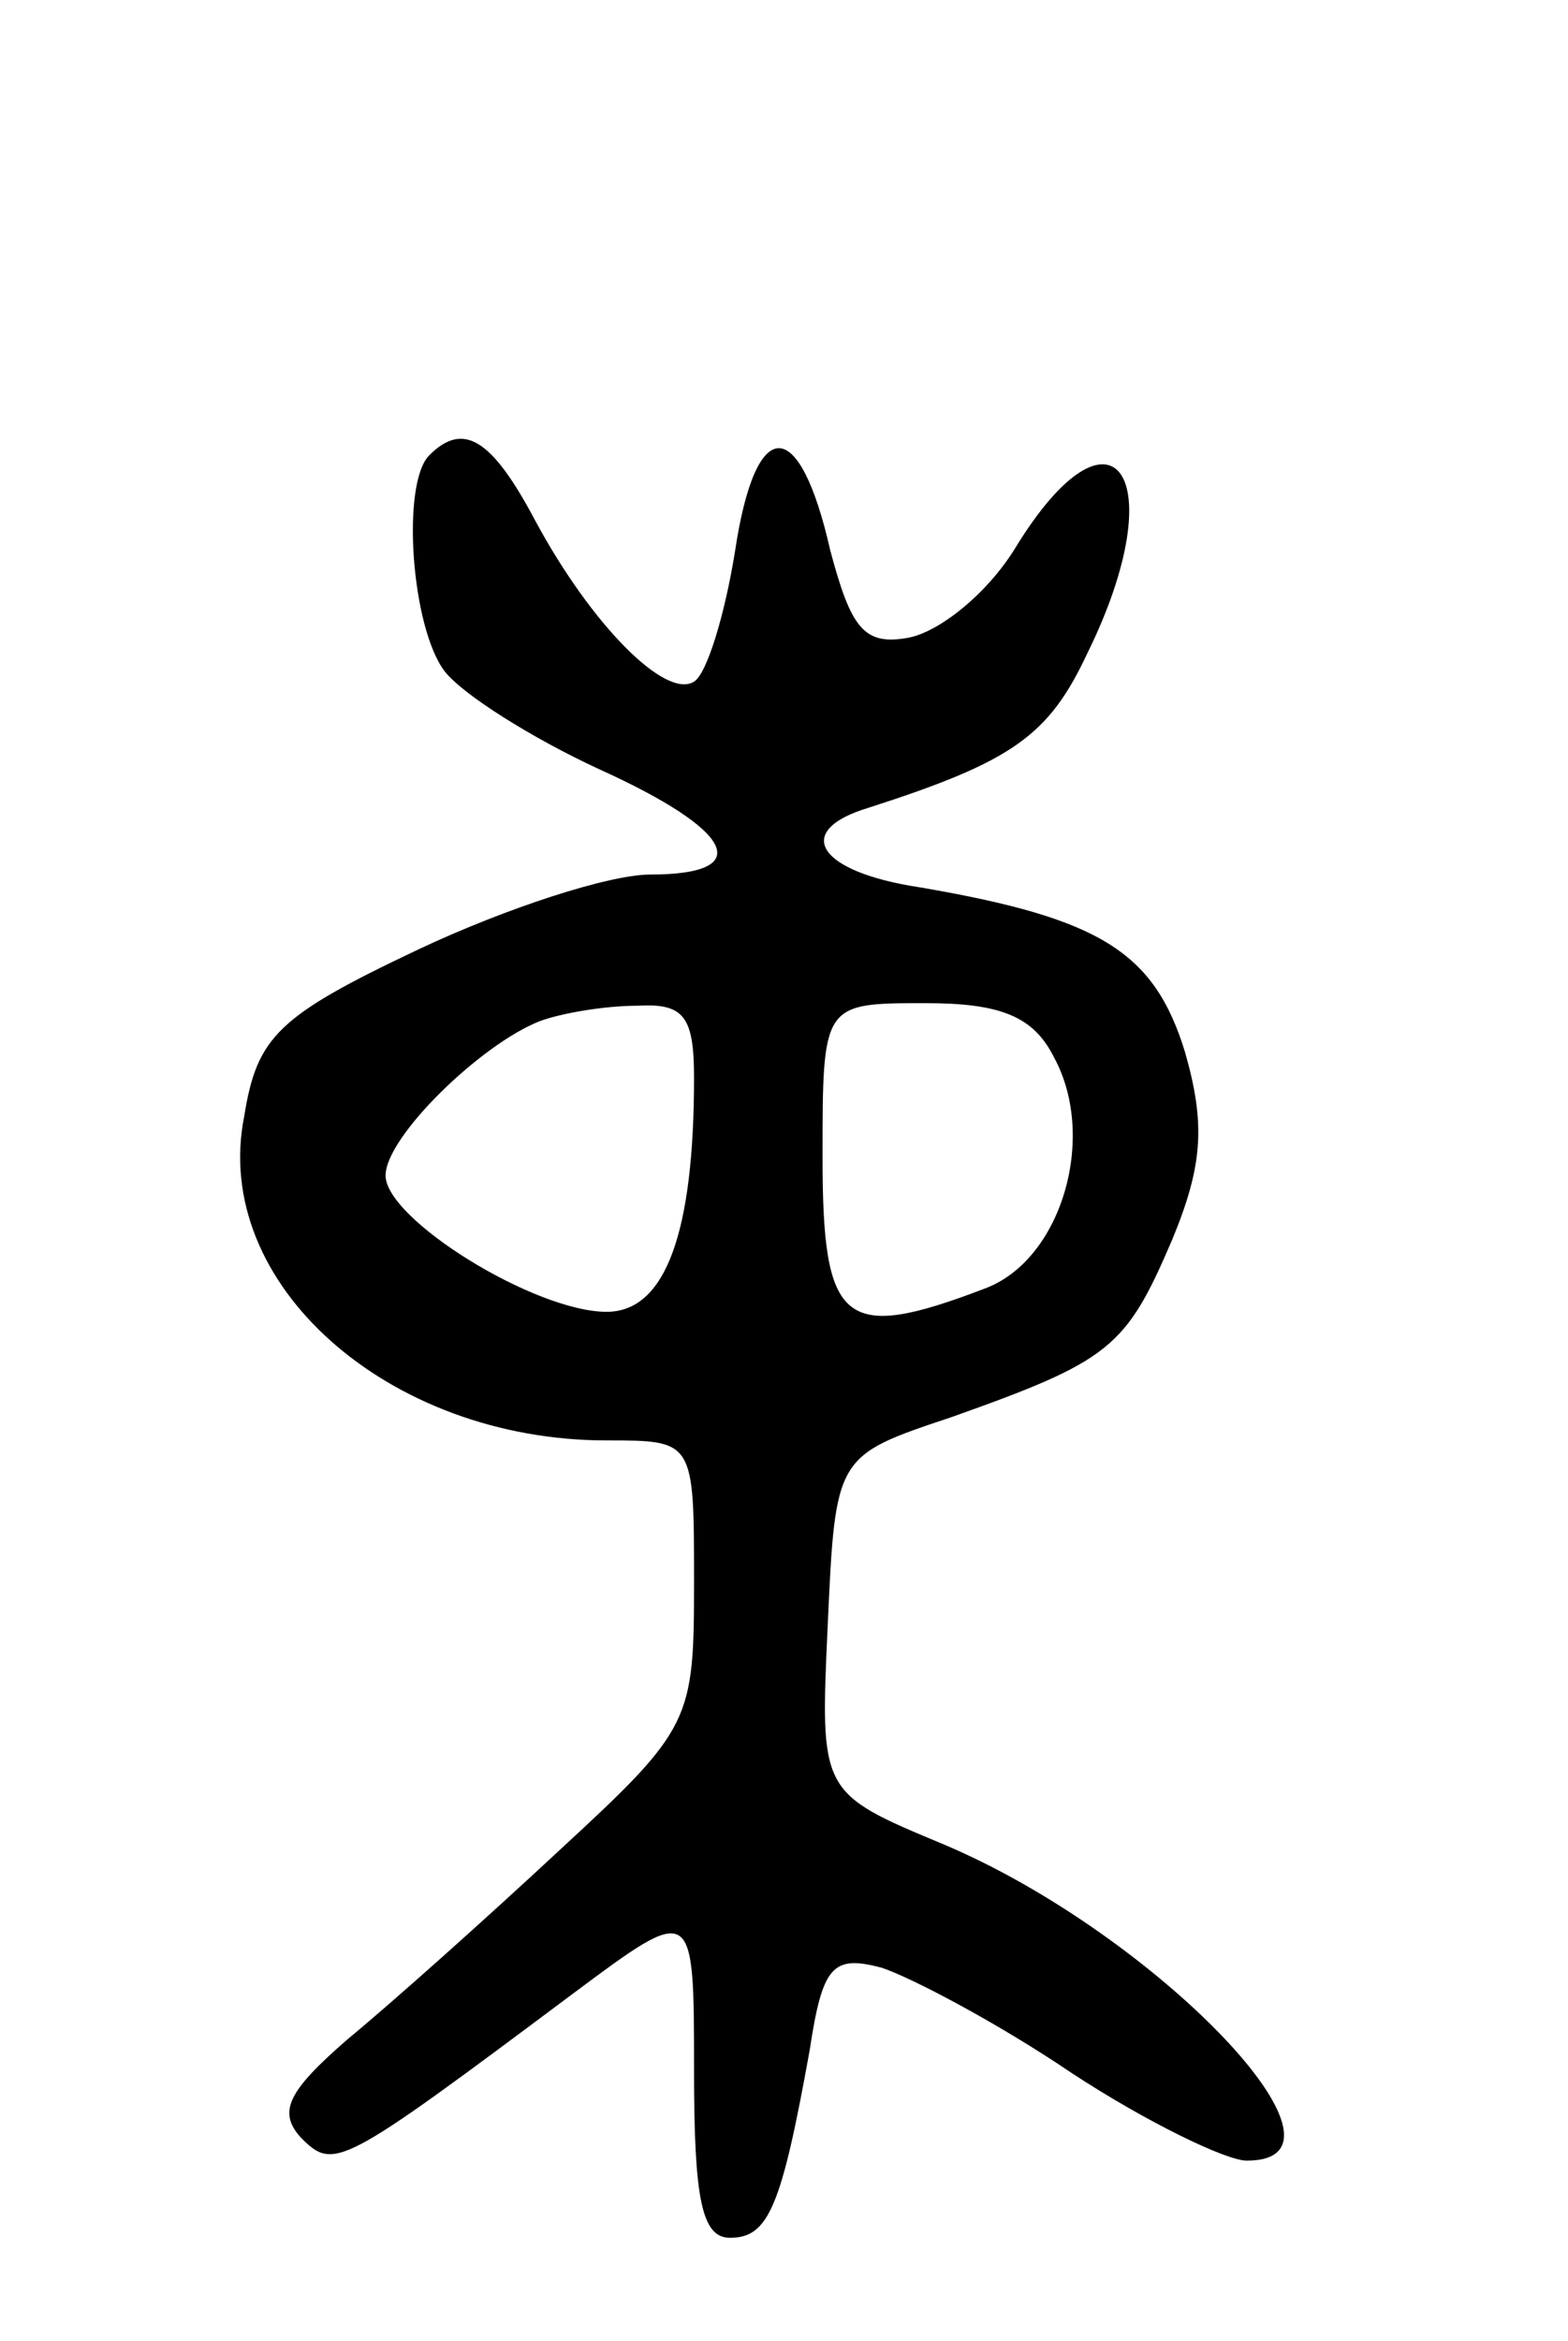 <svg version="1.0" xmlns="http://www.w3.org/2000/svg"
 width="61pt" height="91pt" viewBox="0 0 61 91"
 preserveAspectRatio="xMidYMid meet">
<g transform="translate(0,91) scale(0.1,-0.1)"
fill="#000000" stroke="none">
<path d="M167 733 c-11 -11 -7 -67 6 -84 7 -9 34 -26 60 -38 53 -24 61 -41 20
-41 -16 0 -56 -13 -90 -29 -55 -26 -63 -34 -68 -65 -13 -65 56 -126 141 -126
34 0 34 0 34 -55 0 -54 -1 -57 -52 -104 -29 -27 -66 -60 -83 -74 -23 -20 -27
-28 -18 -38 13 -13 15 -12 106 56 47 35 47 35 47 -30 0 -50 3 -65 14 -65 15 0
20 12 31 73 5 33 9 37 28 32 12 -4 46 -22 74 -41 29 -19 60 -34 68 -34 49 0
-35 88 -118 123 -48 20 -48 20 -45 85 3 66 3 66 48 81 62 22 68 27 86 69 12
29 13 45 5 73 -12 39 -33 52 -103 64 -40 6 -50 22 -20 31 56 18 70 28 85 60
34 69 10 103 -28 41 -11 -18 -30 -33 -42 -35 -17 -3 -22 4 -30 34 -12 53 -29
53 -37 0 -4 -25 -11 -48 -16 -51 -11 -7 -40 22 -62 63 -17 32 -28 38 -41 25z
m103 -242 c0 -60 -11 -91 -34 -91 -28 0 -86 36 -86 53 0 15 37 51 60 60 8 3
25 6 38 6 18 1 22 -4 22 -28z m140 8 c17 -31 3 -79 -27 -90 -55 -21 -63 -14
-63 51 0 60 0 60 40 60 29 0 42 -5 50 -21z"/>
</g>
</svg>
